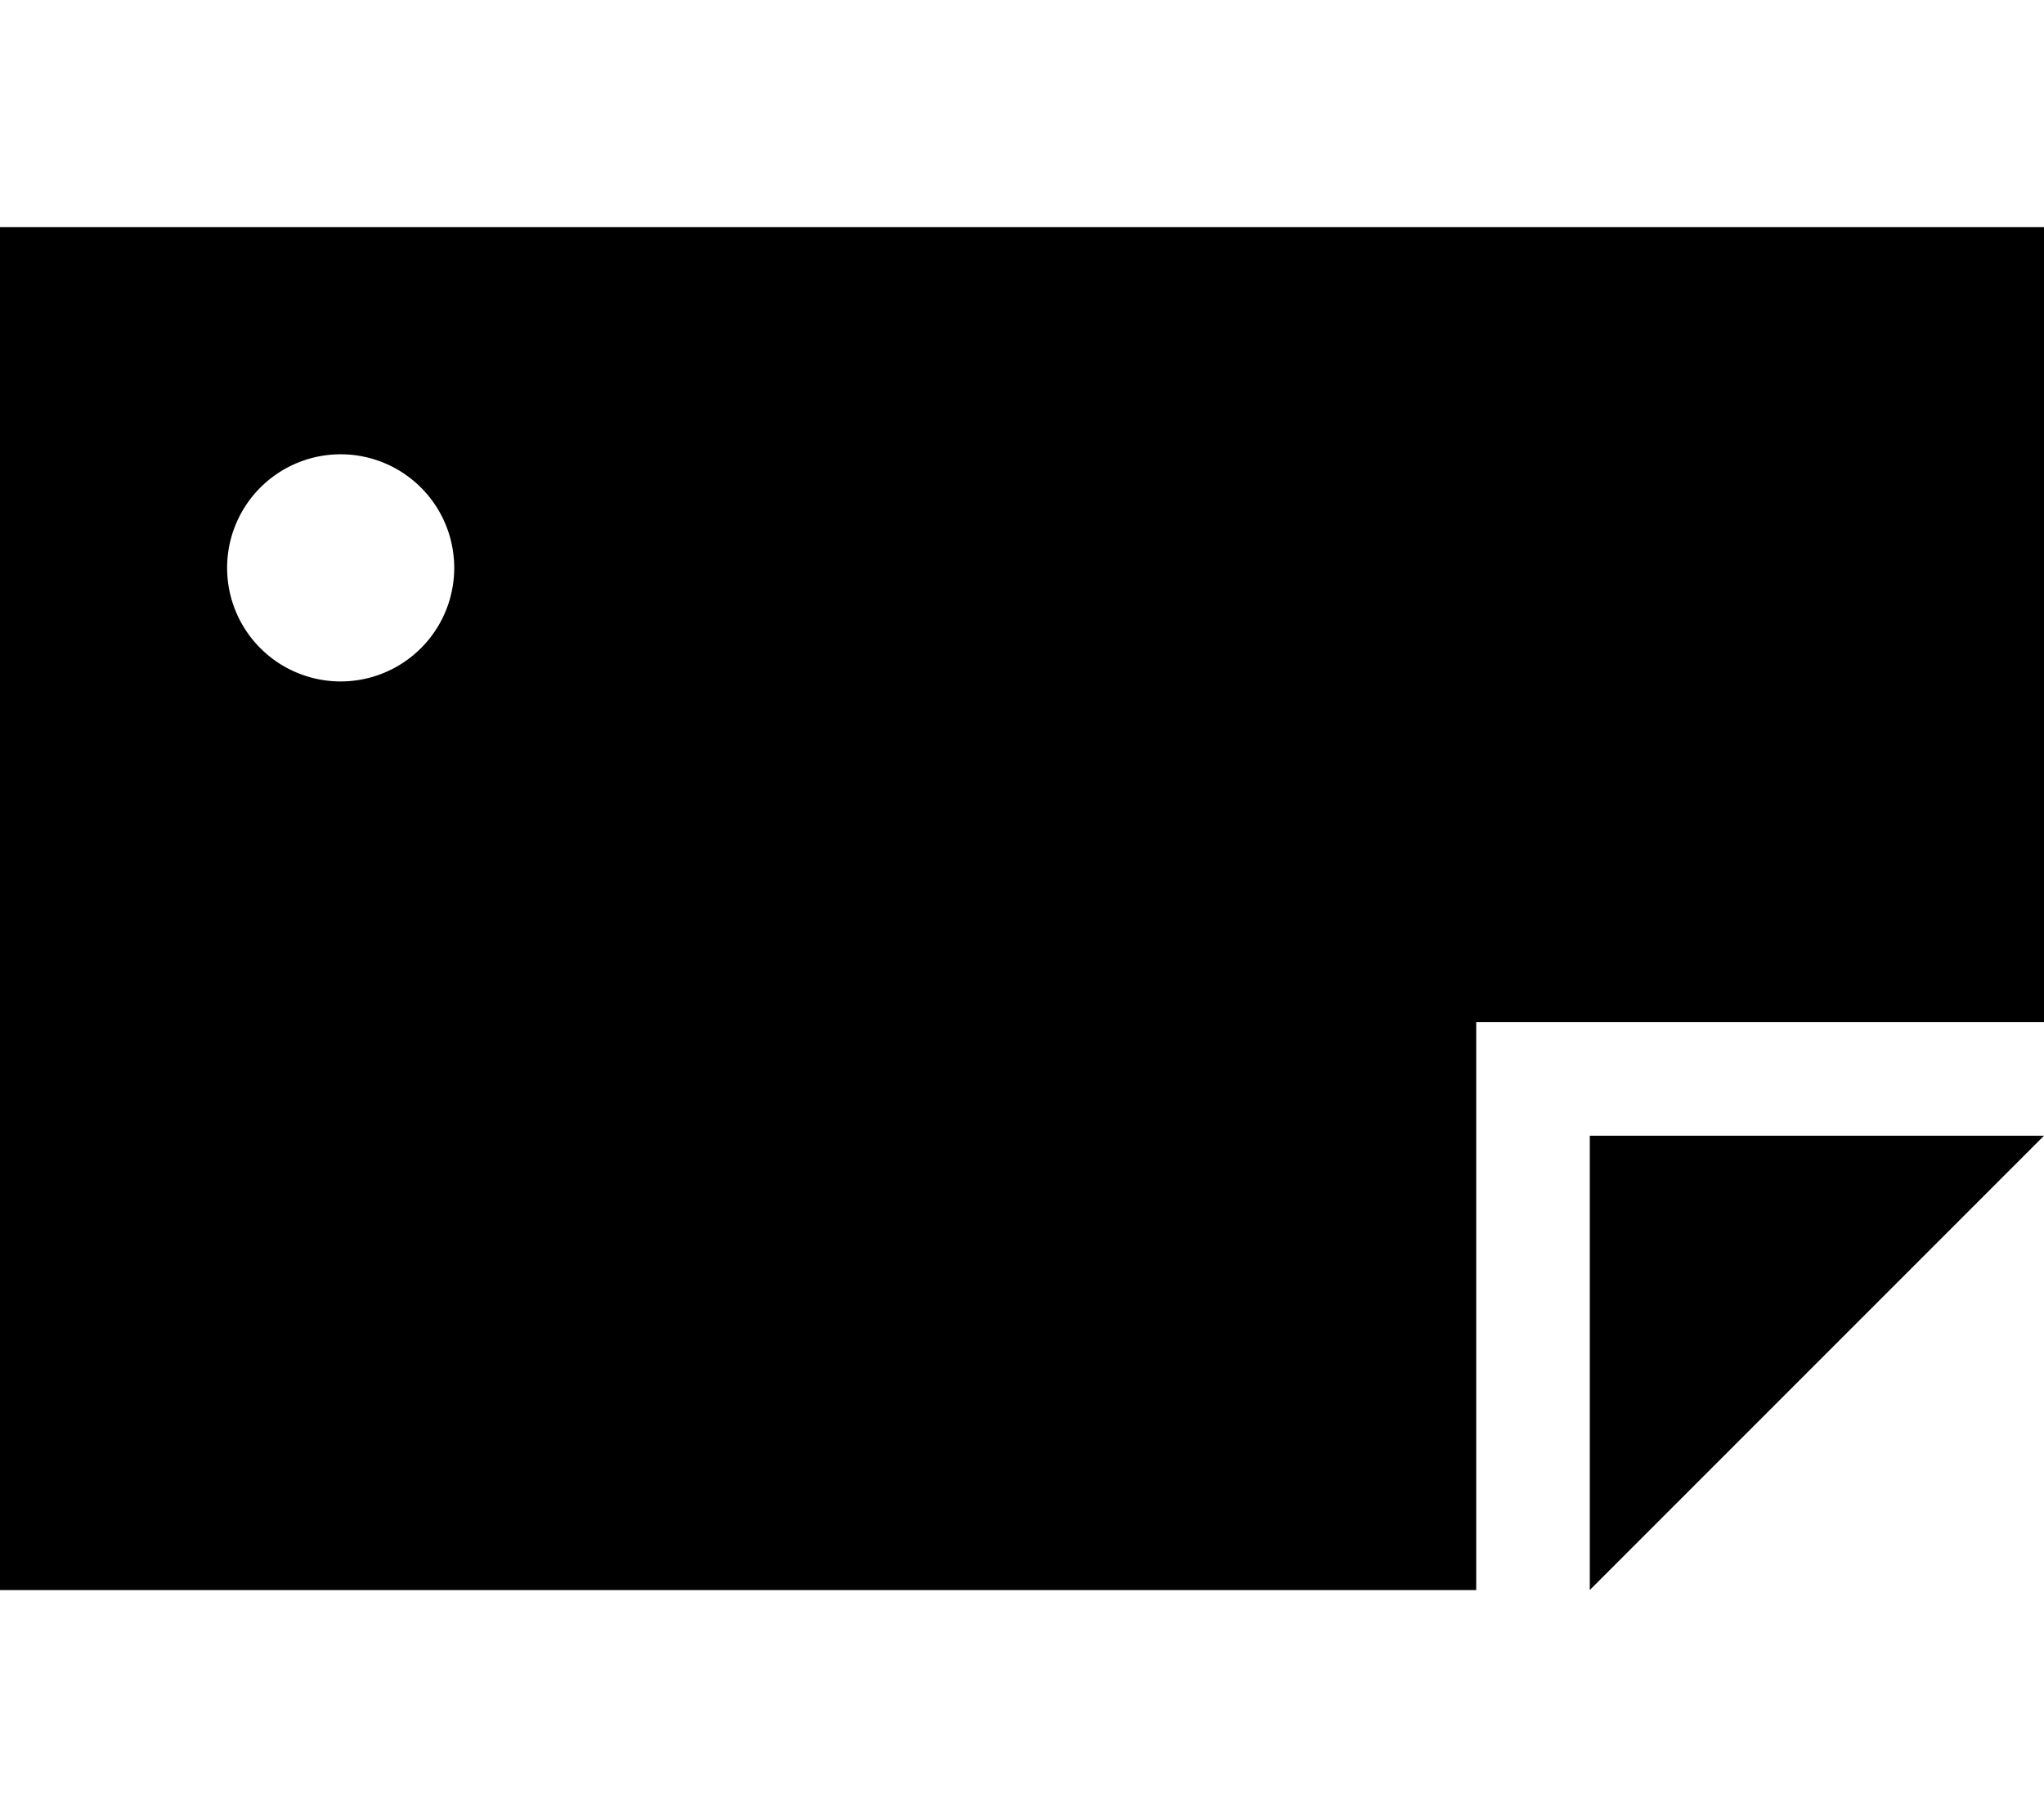 <svg xmlns="http://www.w3.org/2000/svg" viewBox="0 0 576 512" fill="currentColor"><!--! Font Awesome Pro 6.5.0 by @fontawesome - https://fontawesome.com License - https://fontawesome.com/license (Commercial License) Copyright 2023 Fonticons, Inc. --><path d="M576 288V64H0V448l416 0 0-160H576zm0 32H448l0 128L576 320zM96 128a32 32 0 1 1 0 64 32 32 0 1 1 0-64z"/></svg>
